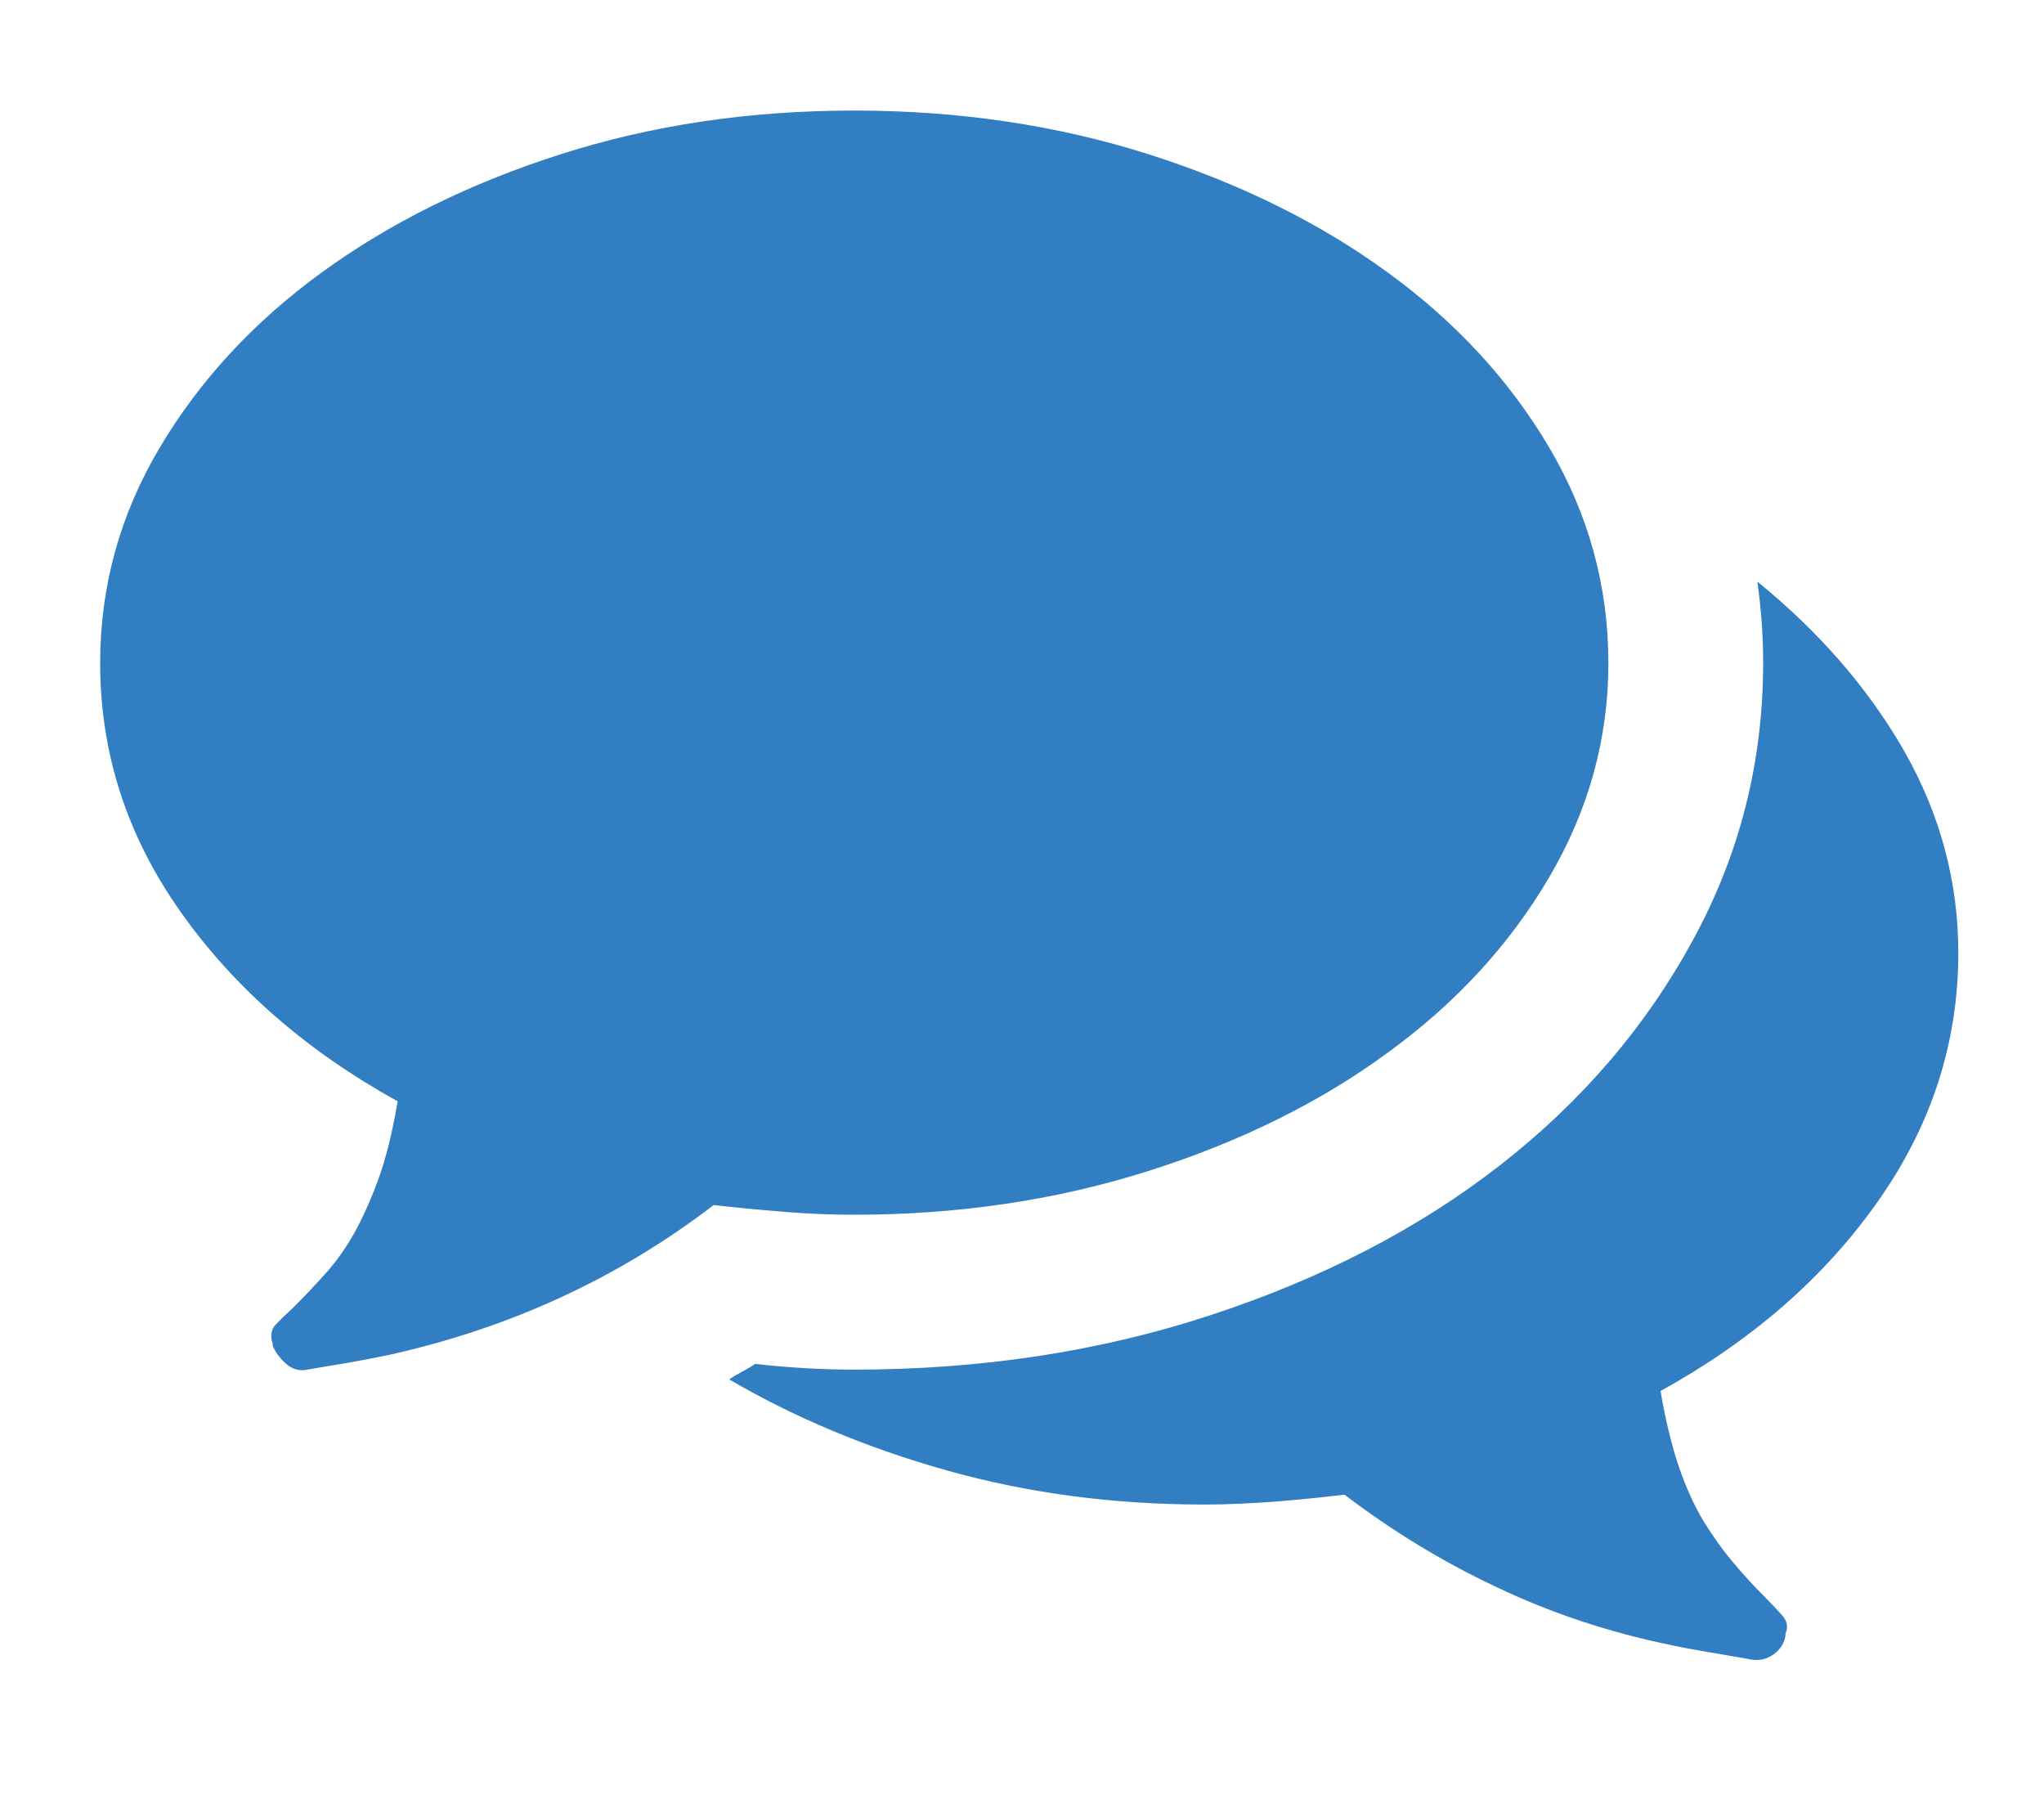 <?xml version="1.0" encoding="utf-8"?>
<!-- Generator: Adobe Illustrator 15.0.0, SVG Export Plug-In . SVG Version: 6.00 Build 0)  -->
<!DOCTYPE svg PUBLIC "-//W3C//DTD SVG 1.1//EN" "http://www.w3.org/Graphics/SVG/1.1/DTD/svg11.dtd">
<svg version="1.1" xmlns="http://www.w3.org/2000/svg" xmlns:xlink="http://www.w3.org/1999/xlink" x="0px" y="0px" width="25px"
	 height="22px" viewBox="0 0 25 22" enable-background="new 0 0 25 22" xml:space="preserve">
<g id="图层_1" display="none">
	<path display="inline" fill="#576B85" d="M19.672,8.108c0,0.926-0.241,1.799-0.725,2.622c-0.482,0.821-1.14,1.538-1.975,2.144
		c-0.831,0.61-1.809,1.092-2.926,1.446c-1.12,0.355-2.319,0.535-3.599,0.535c-0.292,0-0.584-0.012-0.871-0.037
		c-0.29-0.023-0.571-0.05-0.848-0.081c-1.163,0.892-2.49,1.505-3.983,1.835c-0.158,0.033-0.318,0.063-0.479,0.092
		C4.104,16.69,3.931,16.72,3.75,16.751c-0.095,0.018-0.181-0.01-0.255-0.077c-0.076-0.068-0.128-0.14-0.16-0.218v-0.024
		c-0.031-0.097-0.02-0.171,0.035-0.232c0.055-0.058,0.127-0.128,0.214-0.207c0.143-0.142,0.278-0.286,0.408-0.431
		c0.131-0.147,0.247-0.314,0.35-0.499c0.102-0.186,0.199-0.405,0.291-0.657c0.091-0.254,0.167-0.565,0.231-0.938
		c-1.114-0.615-2-1.389-2.655-2.317c-0.657-0.929-0.984-1.942-0.984-3.042c0-0.938,0.243-1.819,0.729-2.636
		c0.486-0.818,1.145-1.533,1.979-2.14c0.834-0.607,1.808-1.09,2.922-1.446C7.97,1.53,9.168,1.352,10.448,1.352
		c1.28,0,2.479,0.179,3.599,0.534c1.117,0.356,2.095,0.839,2.926,1.446c0.835,0.607,1.492,1.322,1.975,2.14
		C19.431,6.29,19.672,7.17,19.672,8.108z M23.952,11.653c0,1.098-0.329,2.113-0.986,3.042c-0.655,0.93-1.541,1.7-2.656,2.316
		c0.063,0.372,0.142,0.686,0.228,0.937c0.088,0.254,0.188,0.472,0.301,0.66c0.116,0.184,0.233,0.351,0.357,0.496
		c0.121,0.147,0.254,0.29,0.397,0.433c0.076,0.08,0.147,0.151,0.207,0.22c0.059,0.068,0.073,0.141,0.038,0.221v0.023
		c-0.014,0.093-0.062,0.169-0.145,0.23c-0.084,0.06-0.174,0.079-0.269,0.064c-0.181-0.031-0.354-0.063-0.515-0.089
		c-0.162-0.027-0.323-0.056-0.479-0.09c-0.759-0.156-1.47-0.394-2.134-0.711c-0.666-0.314-1.279-0.691-1.852-1.127
		c-0.275,0.034-0.558,0.061-0.845,0.085c-0.292,0.021-0.581,0.036-0.871,0.036c-1.118,0-2.164-0.141-3.143-0.416
		c-0.98-0.275-1.869-0.648-2.667-1.115c0.047-0.031,0.1-0.063,0.159-0.094c0.06-0.032,0.113-0.063,0.161-0.095
		c0.402,0.046,0.805,0.07,1.208,0.07c1.557,0,3.015-0.222,4.372-0.67c1.359-0.447,2.539-1.057,3.536-1.835
		c0.996-0.778,1.78-1.695,2.352-2.748c0.574-1.05,0.859-2.182,0.859-3.39c0-0.325-0.023-0.653-0.071-0.994
		c0.759,0.617,1.358,1.308,1.796,2.072C23.729,9.956,23.952,10.778,23.952,11.653z"/>
</g>
<g id="图层_1_x5F_复制" display="none">
	<path display="inline" fill="#D1E7F7" d="M19.672,8.108c0,0.926-0.241,1.799-0.725,2.622c-0.482,0.821-1.14,1.538-1.975,2.144
		c-0.831,0.61-1.809,1.092-2.926,1.446c-1.12,0.355-2.319,0.535-3.599,0.535c-0.292,0-0.584-0.012-0.871-0.037
		c-0.29-0.023-0.571-0.05-0.848-0.081c-1.163,0.892-2.49,1.505-3.983,1.835c-0.158,0.033-0.318,0.063-0.479,0.092
		C4.104,16.69,3.931,16.72,3.75,16.751c-0.095,0.018-0.181-0.01-0.255-0.077c-0.076-0.068-0.128-0.14-0.16-0.218v-0.024
		c-0.031-0.097-0.02-0.171,0.035-0.232c0.055-0.058,0.127-0.128,0.214-0.207c0.143-0.142,0.278-0.286,0.408-0.431
		c0.131-0.147,0.247-0.314,0.35-0.499c0.102-0.186,0.199-0.405,0.291-0.657c0.091-0.254,0.167-0.565,0.231-0.938
		c-1.114-0.615-2-1.389-2.655-2.317c-0.657-0.929-0.984-1.942-0.984-3.042c0-0.938,0.243-1.819,0.729-2.636
		c0.486-0.818,1.145-1.533,1.979-2.14c0.834-0.607,1.808-1.09,2.922-1.446C7.97,1.53,9.168,1.352,10.448,1.352
		c1.28,0,2.479,0.179,3.599,0.534c1.117,0.356,2.095,0.839,2.926,1.446c0.835,0.607,1.492,1.322,1.975,2.14
		C19.431,6.29,19.672,7.17,19.672,8.108z M23.952,11.653c0,1.098-0.329,2.113-0.986,3.042c-0.655,0.93-1.541,1.7-2.656,2.316
		c0.063,0.372,0.142,0.686,0.228,0.937c0.088,0.254,0.188,0.472,0.301,0.66c0.116,0.184,0.233,0.351,0.357,0.496
		c0.121,0.147,0.254,0.29,0.397,0.433c0.076,0.08,0.147,0.151,0.207,0.22c0.059,0.068,0.073,0.141,0.038,0.221v0.023
		c-0.014,0.093-0.062,0.169-0.145,0.23c-0.084,0.06-0.174,0.079-0.269,0.064c-0.181-0.031-0.354-0.063-0.515-0.089
		c-0.162-0.027-0.323-0.056-0.479-0.09c-0.759-0.156-1.47-0.394-2.134-0.711c-0.666-0.314-1.279-0.691-1.852-1.127
		c-0.275,0.034-0.558,0.061-0.845,0.085c-0.292,0.021-0.581,0.036-0.871,0.036c-1.118,0-2.164-0.141-3.143-0.416
		c-0.98-0.275-1.869-0.648-2.667-1.115c0.047-0.031,0.1-0.063,0.159-0.094c0.06-0.032,0.113-0.063,0.161-0.095
		c0.402,0.046,0.805,0.07,1.208,0.07c1.557,0,3.015-0.222,4.372-0.67c1.359-0.447,2.539-1.057,3.536-1.835
		c0.996-0.778,1.78-1.695,2.352-2.748c0.574-1.05,0.859-2.182,0.859-3.39c0-0.325-0.023-0.653-0.071-0.994
		c0.759,0.617,1.358,1.308,1.796,2.072C23.729,9.956,23.952,10.778,23.952,11.653z"/>
</g>
<g id="图层_1_x5F_复制_2">
	<path fill="#327EC2" d="M19.672,8.108c0,0.926-0.241,1.799-0.725,2.622c-0.482,0.821-1.14,1.538-1.975,2.144
		c-0.831,0.61-1.809,1.092-2.926,1.446c-1.12,0.355-2.319,0.535-3.599,0.535c-0.292,0-0.584-0.012-0.871-0.037
		c-0.29-0.023-0.571-0.05-0.848-0.081c-1.163,0.892-2.49,1.505-3.983,1.835c-0.158,0.033-0.318,0.063-0.479,0.092
		C4.104,16.69,3.931,16.72,3.75,16.751c-0.095,0.018-0.181-0.01-0.255-0.077c-0.076-0.068-0.128-0.14-0.16-0.218v-0.024
		c-0.031-0.097-0.02-0.171,0.035-0.232c0.055-0.058,0.127-0.128,0.214-0.207c0.143-0.142,0.278-0.286,0.408-0.431
		c0.131-0.147,0.247-0.314,0.35-0.499c0.102-0.186,0.199-0.405,0.291-0.657c0.091-0.254,0.167-0.565,0.231-0.938
		c-1.114-0.615-2-1.389-2.655-2.317c-0.657-0.929-0.984-1.942-0.984-3.042c0-0.938,0.243-1.819,0.729-2.636
		c0.486-0.818,1.145-1.533,1.979-2.14c0.834-0.607,1.808-1.09,2.922-1.446C7.97,1.53,9.168,1.352,10.448,1.352
		c1.28,0,2.479,0.179,3.599,0.534c1.117,0.356,2.095,0.839,2.926,1.446c0.835,0.607,1.492,1.322,1.975,2.14
		C19.431,6.29,19.672,7.17,19.672,8.108z M23.952,11.653c0,1.098-0.329,2.113-0.986,3.042c-0.655,0.93-1.541,1.7-2.656,2.316
		c0.063,0.372,0.142,0.686,0.228,0.937c0.088,0.254,0.188,0.472,0.301,0.66c0.116,0.184,0.233,0.351,0.357,0.496
		c0.121,0.147,0.254,0.29,0.397,0.433c0.076,0.08,0.147,0.151,0.207,0.22c0.059,0.068,0.073,0.141,0.038,0.221v0.023
		c-0.014,0.093-0.062,0.169-0.145,0.23c-0.084,0.06-0.174,0.079-0.269,0.064c-0.181-0.031-0.354-0.063-0.515-0.089
		c-0.162-0.027-0.323-0.056-0.479-0.09c-0.759-0.156-1.47-0.394-2.134-0.711c-0.666-0.314-1.279-0.691-1.852-1.127
		c-0.275,0.034-0.558,0.061-0.845,0.085c-0.292,0.021-0.581,0.036-0.871,0.036c-1.118,0-2.164-0.141-3.143-0.416
		c-0.98-0.275-1.869-0.648-2.667-1.115c0.047-0.031,0.1-0.063,0.159-0.094c0.06-0.032,0.113-0.063,0.161-0.095
		c0.402,0.046,0.805,0.07,1.208,0.07c1.557,0,3.015-0.222,4.372-0.67c1.359-0.447,2.539-1.057,3.536-1.835
		c0.996-0.778,1.78-1.695,2.352-2.748c0.574-1.05,0.859-2.182,0.859-3.39c0-0.325-0.023-0.653-0.071-0.994
		c0.759,0.617,1.358,1.308,1.796,2.072C23.729,9.956,23.952,10.778,23.952,11.653z"/>
</g>
</svg>
